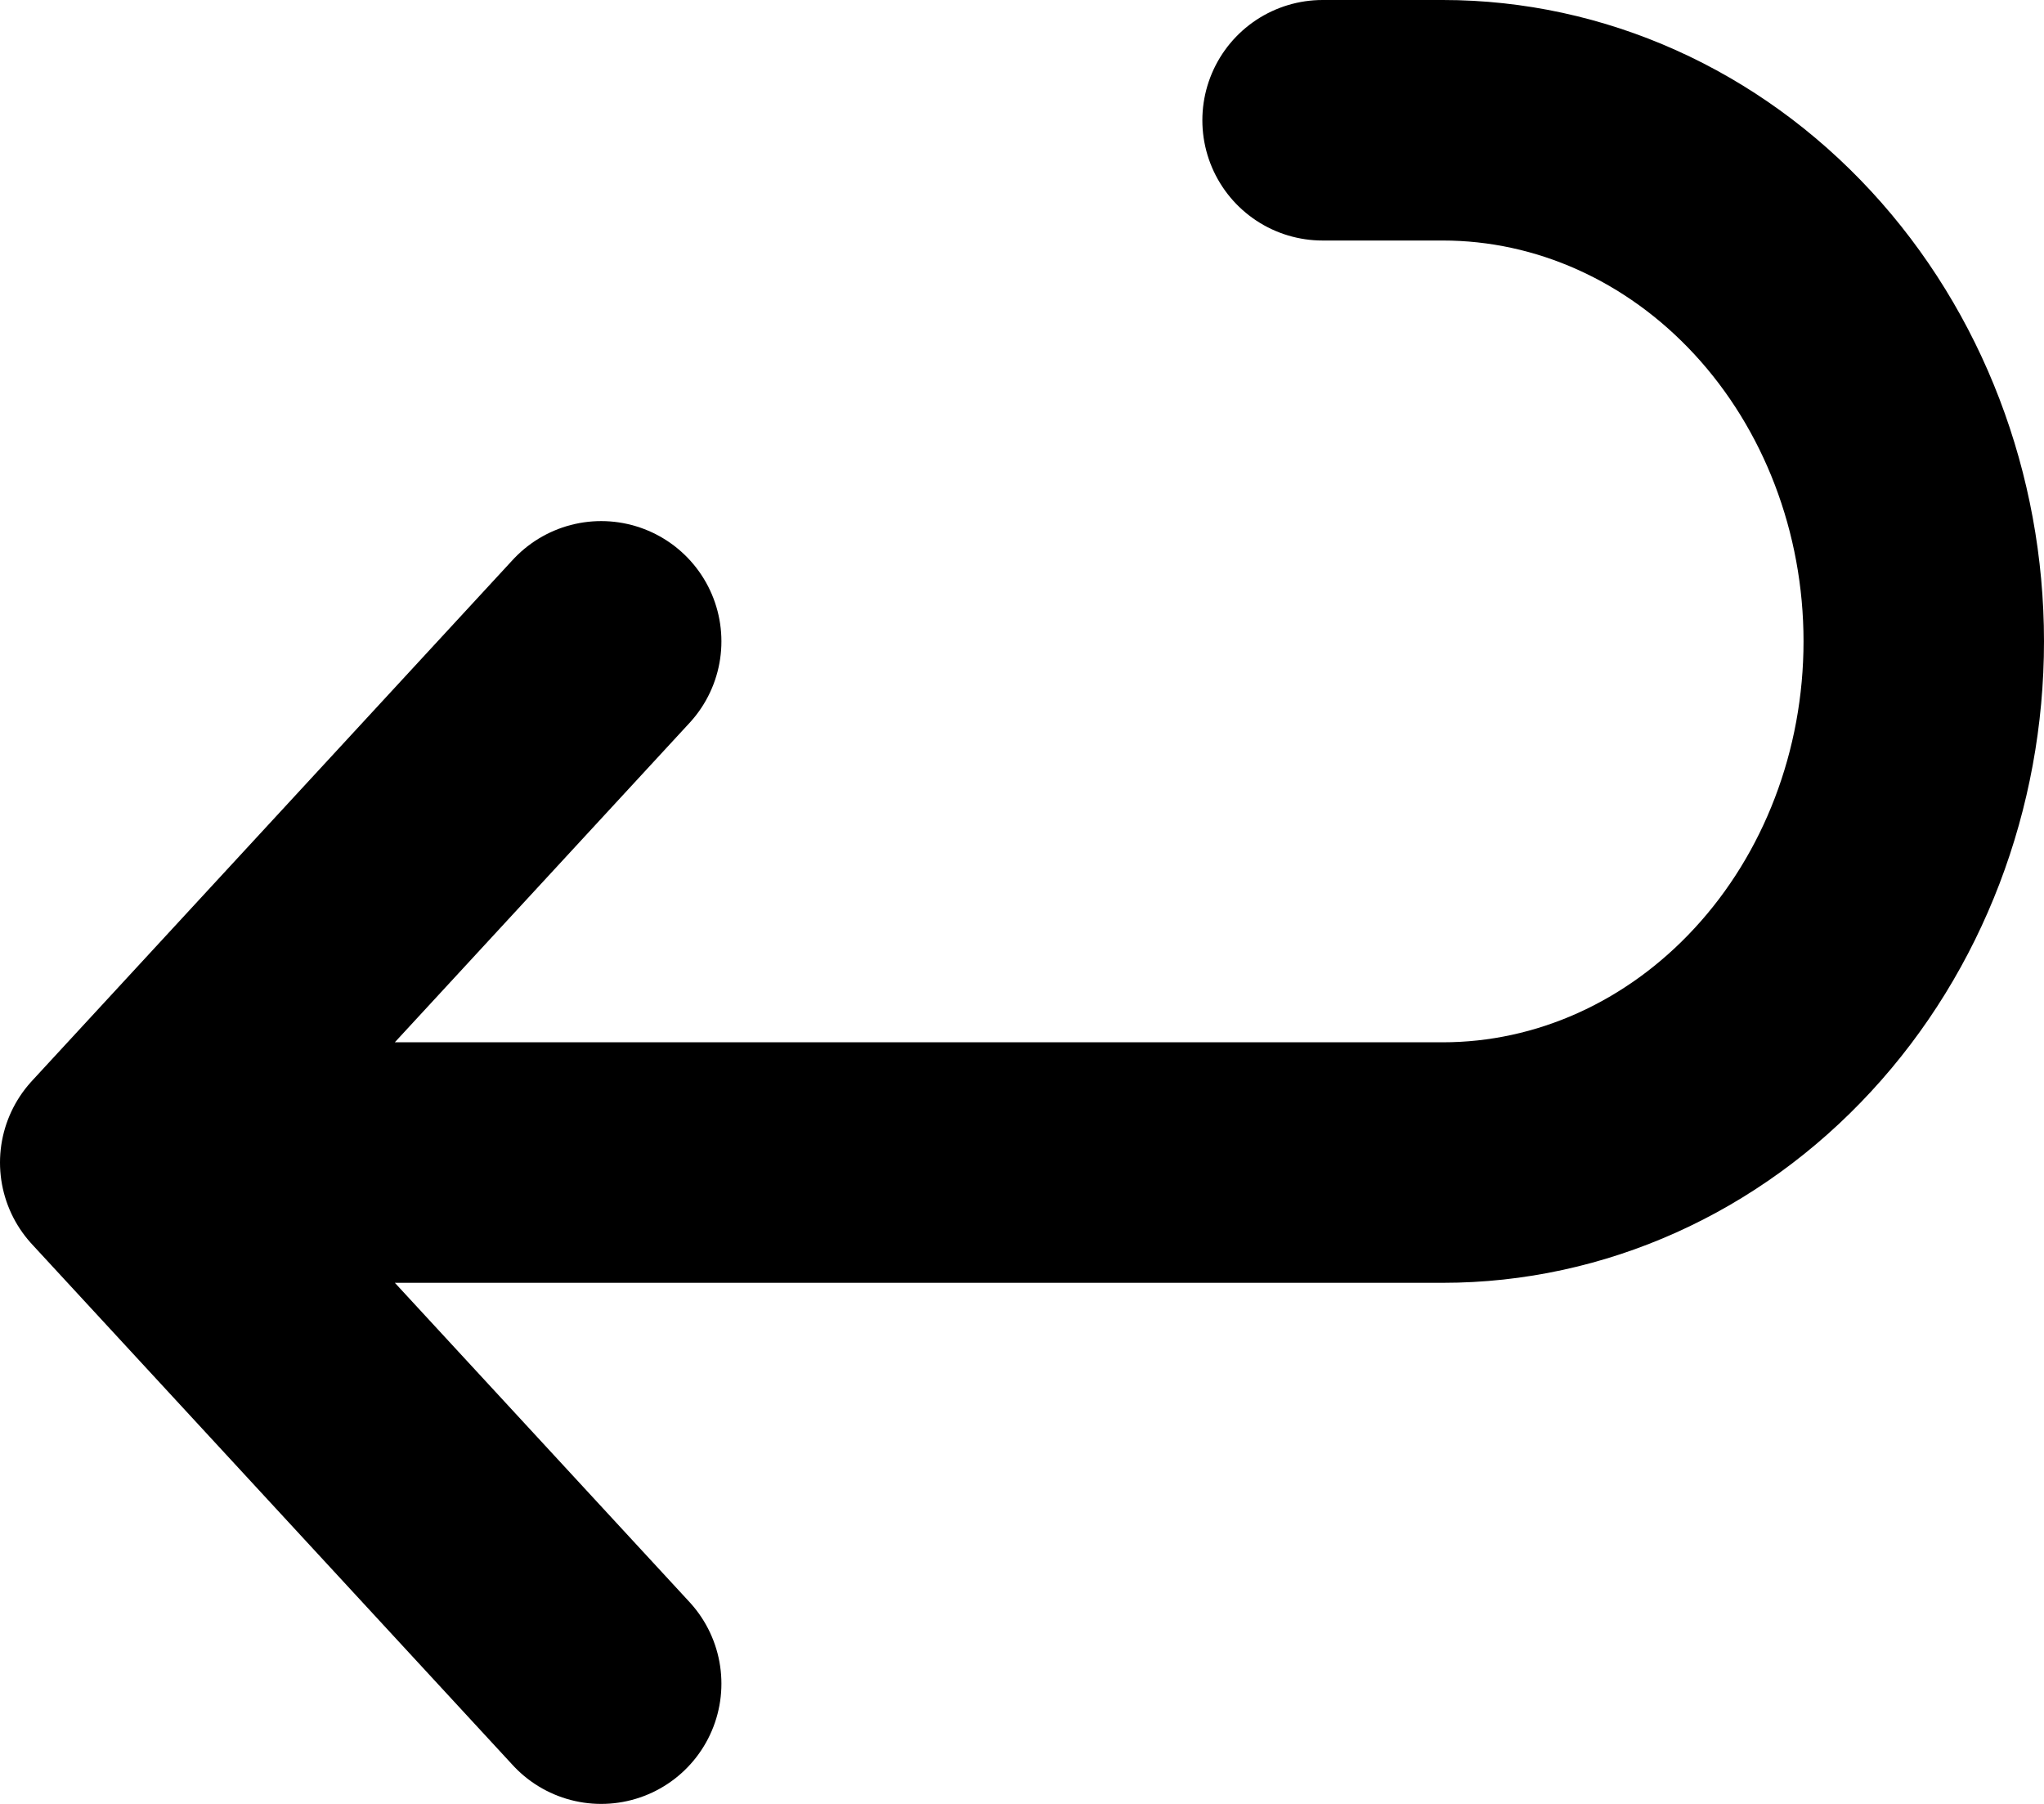 <svg width="17" height="15" viewBox="0 0 17 15" fill="none" xmlns="http://www.w3.org/2000/svg">
<path d="M5 5.333L1 9.667M1 9.667L5 14M1 9.667H12C13.061 9.667 14.078 9.21 14.828 8.397C15.579 7.585 16 6.483 16 5.333C16 4.184 15.579 3.082 14.828 2.269C14.078 1.457 13.061 1 12 1H11" stroke="black" stroke-width="2" stroke-linecap="round" stroke-linejoin="round"/>
</svg>
